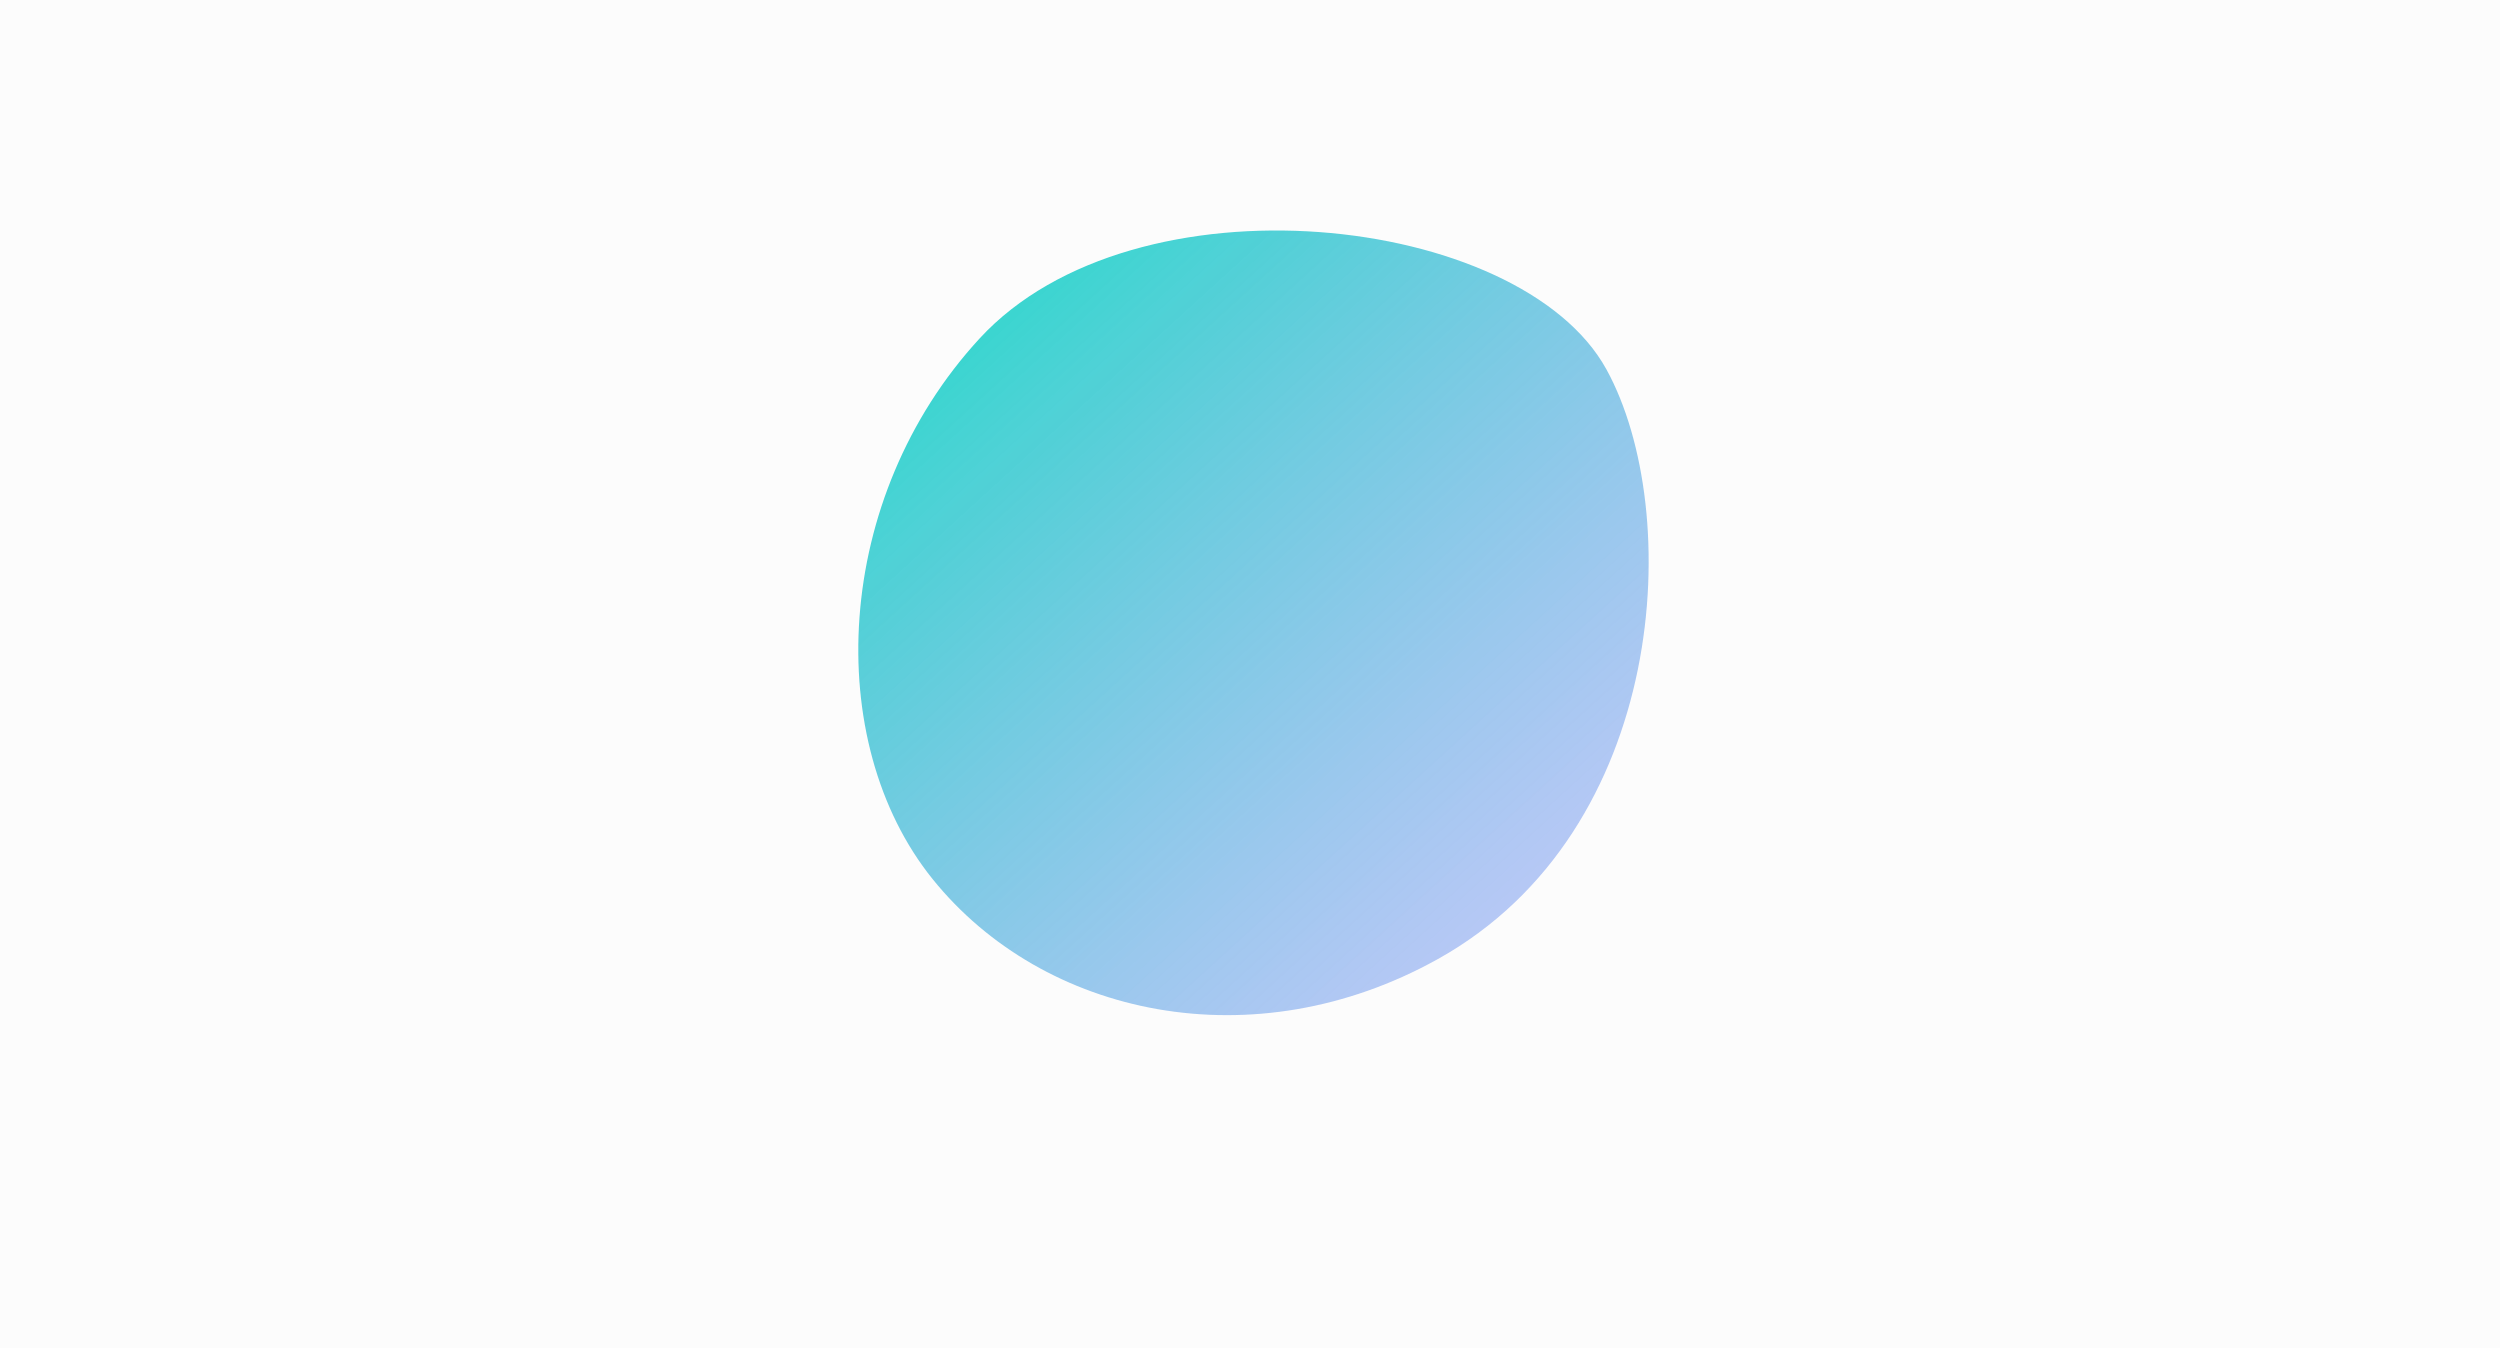 <svg width="282" height="152" viewBox="0 0 282 152" fill="none" xmlns="http://www.w3.org/2000/svg">
<rect width="282" height="152" fill="#FCFCFC"/>
<path d="M162.208 108.172C141.408 119.772 117.708 114.672 105.208 99.172C92.708 83.672 93.93 56.168 110.5 38.178C128 19.178 171.504 24.006 181.208 41.672C190 57.678 188.208 93.672 162.208 108.172Z" fill="url(#paint0_linear)"/>
<defs>
<linearGradient id="paint0_linear" x1="198.756" y1="127.872" x2="92.893" y2="11.788" gradientUnits="userSpaceOnUse">
<stop stop-color="#A386FF" stop-opacity="0.401"/>
<stop offset="1" stop-color="#00E2BC"/>
</linearGradient>
</defs>
</svg>
